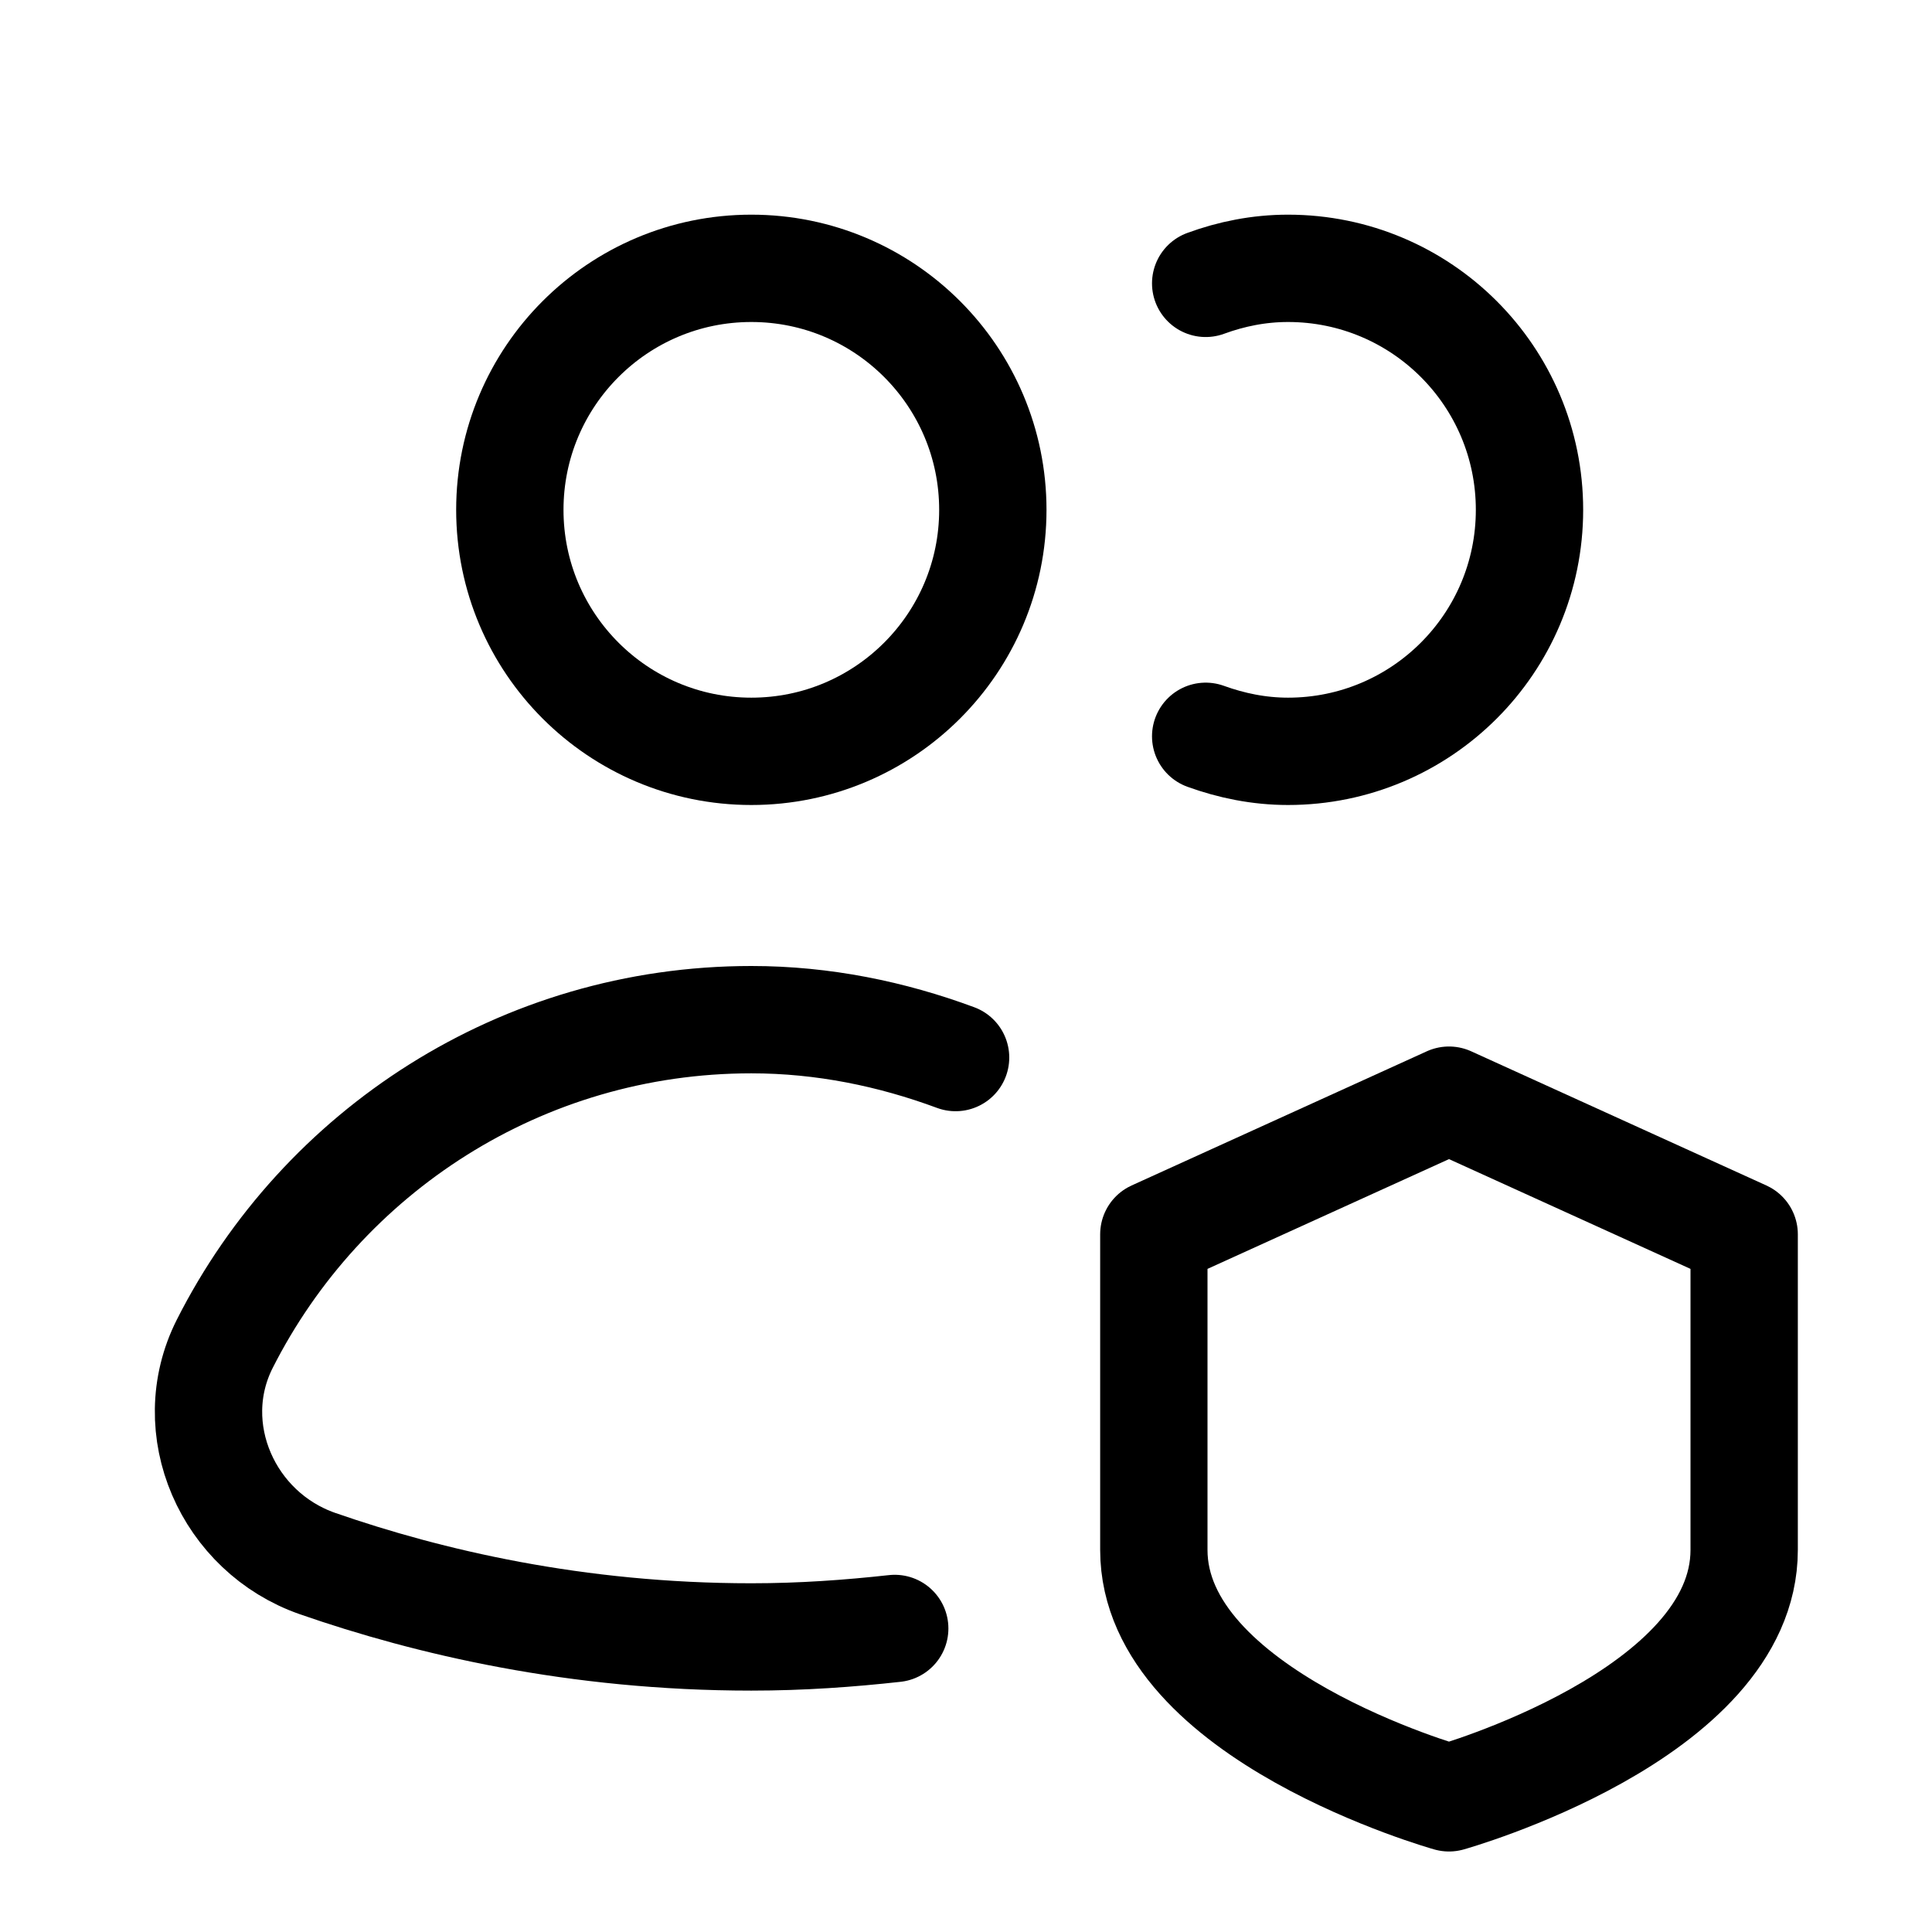 <svg xmlns="http://www.w3.org/2000/svg" height="18" width="18" viewBox="0 0 18 18"><title>users shield</title><g fill="none" stroke="currentColor" class="nc-icon-wrapper"><circle cx="7" cy="4.75" r="2.25" stroke-linecap="round" stroke-linejoin="round"></circle><path d="M11.233,6.86c.24,.087,.497,.14,.767,.14,1.243,0,2.25-1.007,2.25-2.25s-1.007-2.25-2.25-2.25c-.27,0-.527,.052-.767,.14" stroke-linecap="round" stroke-linejoin="round"></path><path d="M8.903,9.853c-.594-.22-1.232-.353-1.903-.353-2.145,0-4,1.229-4.906,3.02-.4,.791,.028,1.757,.866,2.048,1.031,.358,2.408,.683,4.04,.683,.469,0,.911-.032,1.336-.079" stroke-linecap="round" stroke-linejoin="round"></path><path d="M13.5,10.25l2.75,1.25v2.94c0,1.54-2.75,2.31-2.75,2.31,0,0-2.75-.77-2.75-2.31v-2.94l2.75-1.25Z" stroke-linecap="round" stroke-linejoin="round" stroke="currentColor"></path></g></svg>